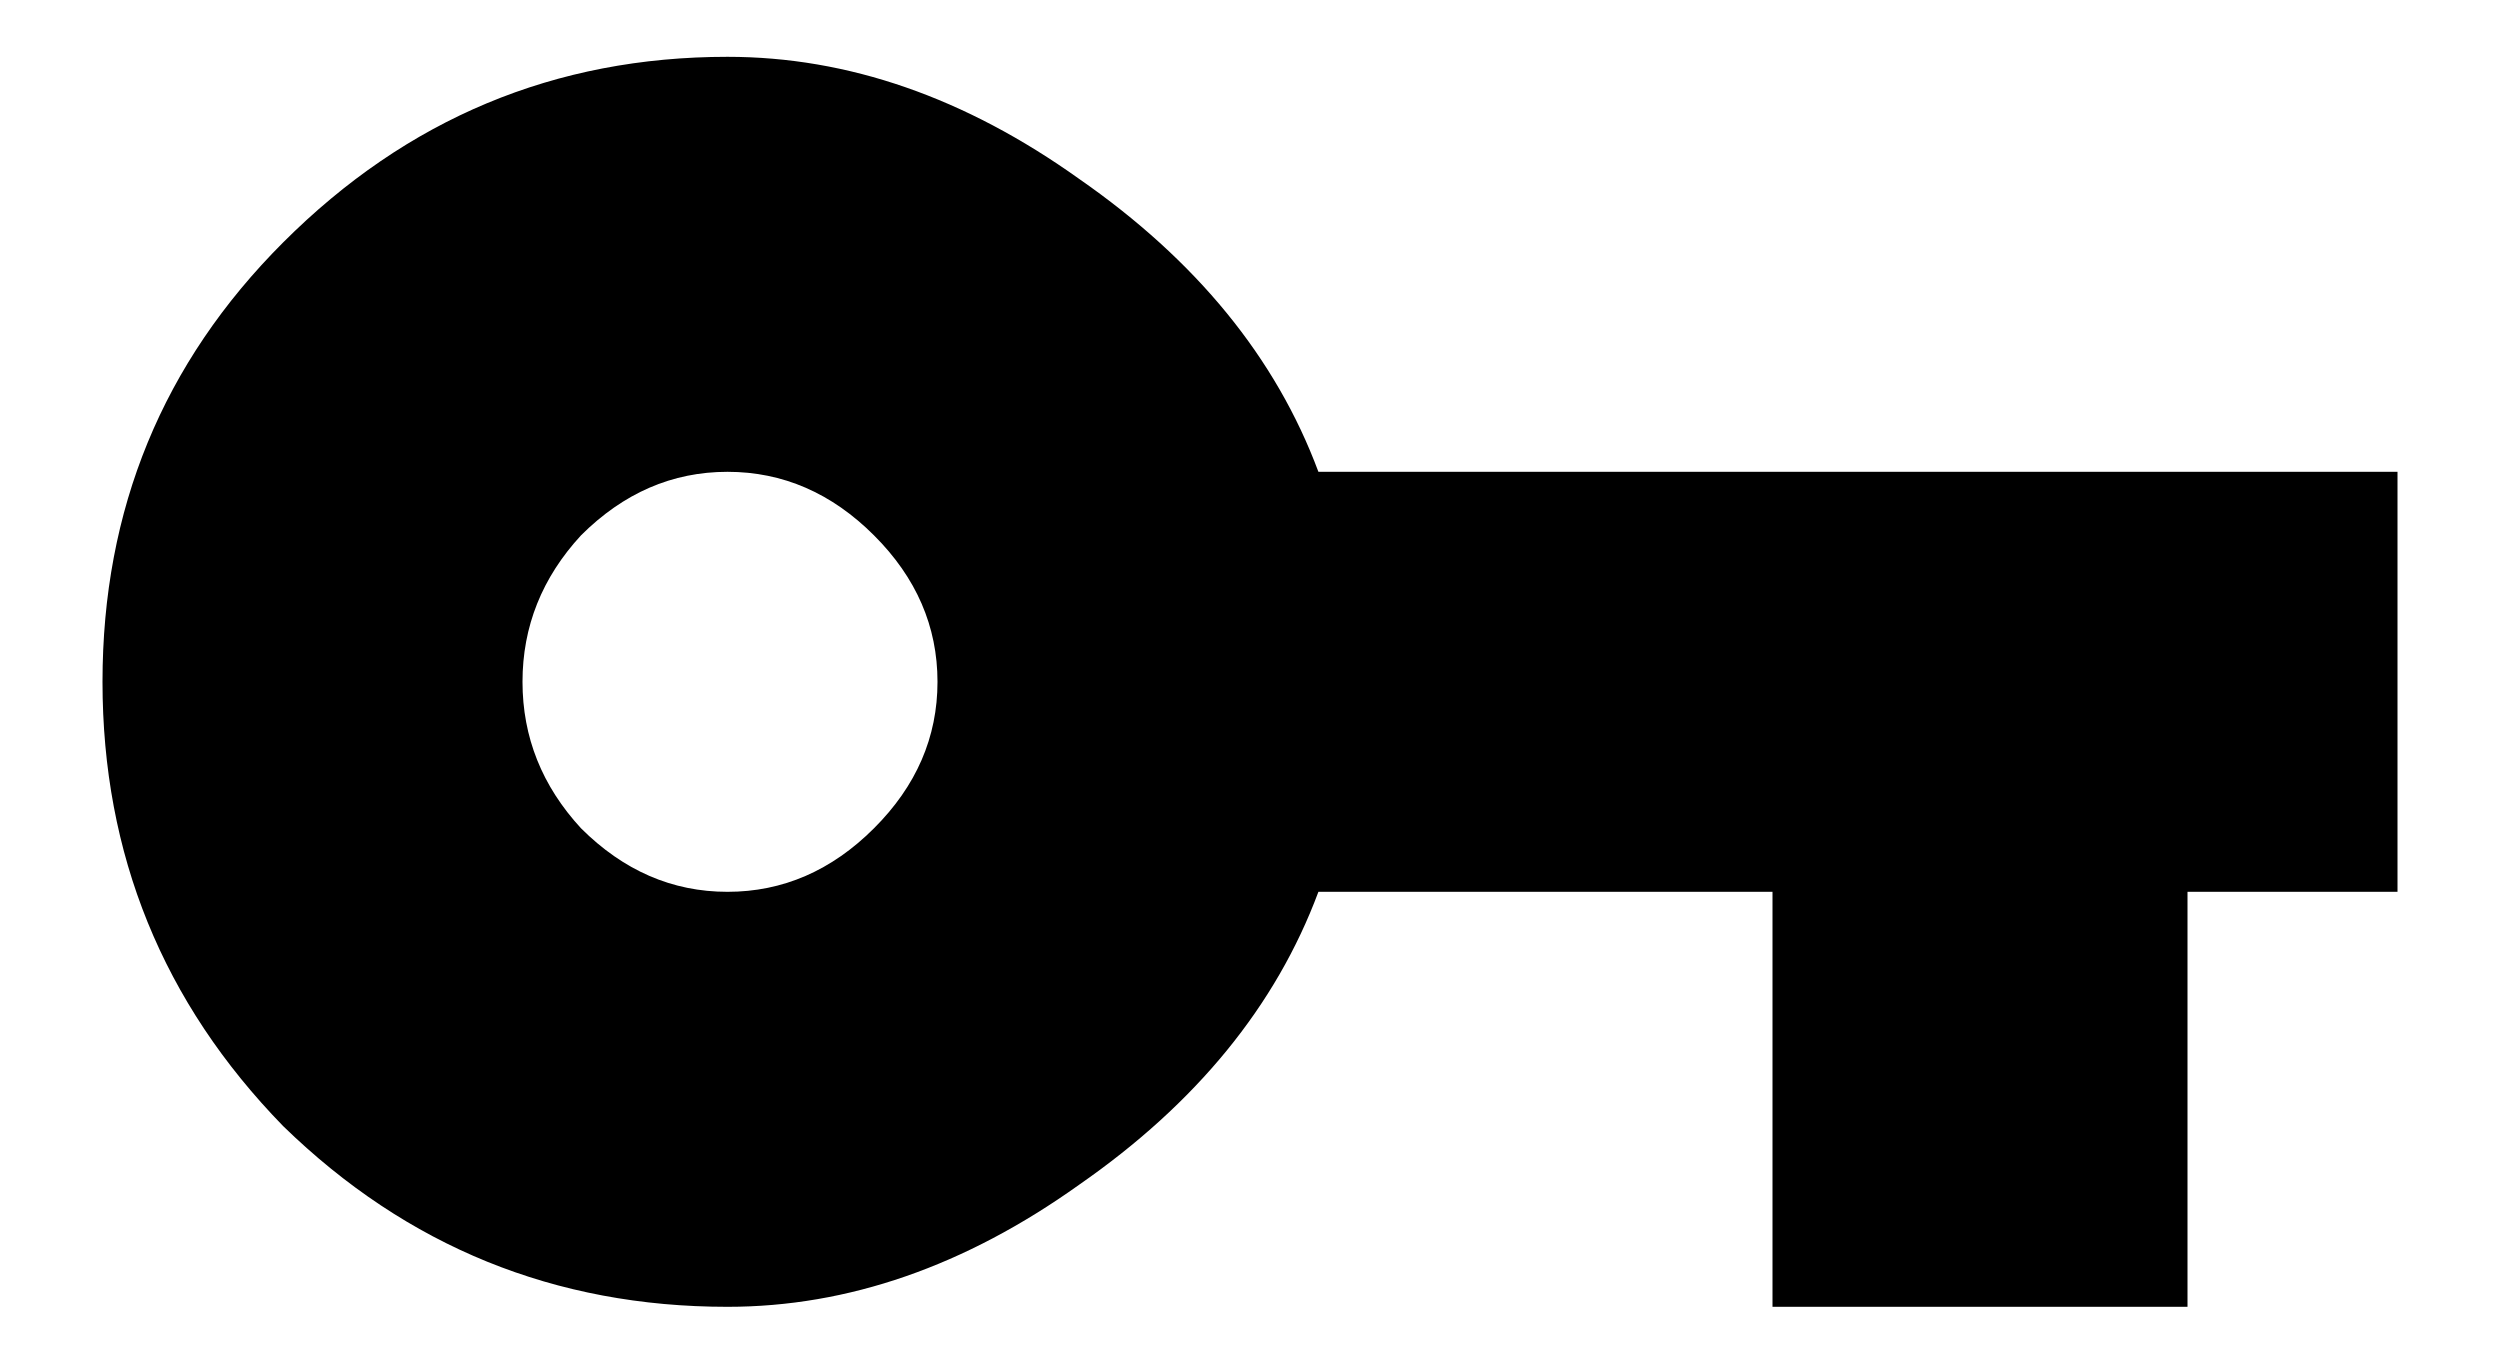 <svg width="22" height="12" viewBox="0 0 22 12" fill="none" xmlns="http://www.w3.org/2000/svg">
<path d="M5.113 7.289C5.486 7.661 5.915 7.848 6.402 7.848C6.889 7.848 7.319 7.661 7.691 7.289C8.064 6.917 8.25 6.487 8.25 6C8.25 5.513 8.064 5.083 7.691 4.711C7.319 4.339 6.889 4.152 6.402 4.152C5.915 4.152 5.486 4.339 5.113 4.711C4.77 5.083 4.598 5.513 4.598 6C4.598 6.487 4.77 6.917 5.113 7.289ZM11.602 4.152H21.098V7.848H19.25V11.5H15.598V7.848H11.602C11.229 8.85 10.527 9.71 9.496 10.426C8.493 11.142 7.462 11.5 6.402 11.5C4.884 11.5 3.581 10.97 2.492 9.91C1.432 8.822 0.902 7.518 0.902 6C0.902 4.482 1.432 3.193 2.492 2.133C3.581 1.044 4.884 0.5 6.402 0.5C7.462 0.5 8.493 0.858 9.496 1.574C10.527 2.29 11.229 3.15 11.602 4.152Z" fill="black"/>
</svg>
